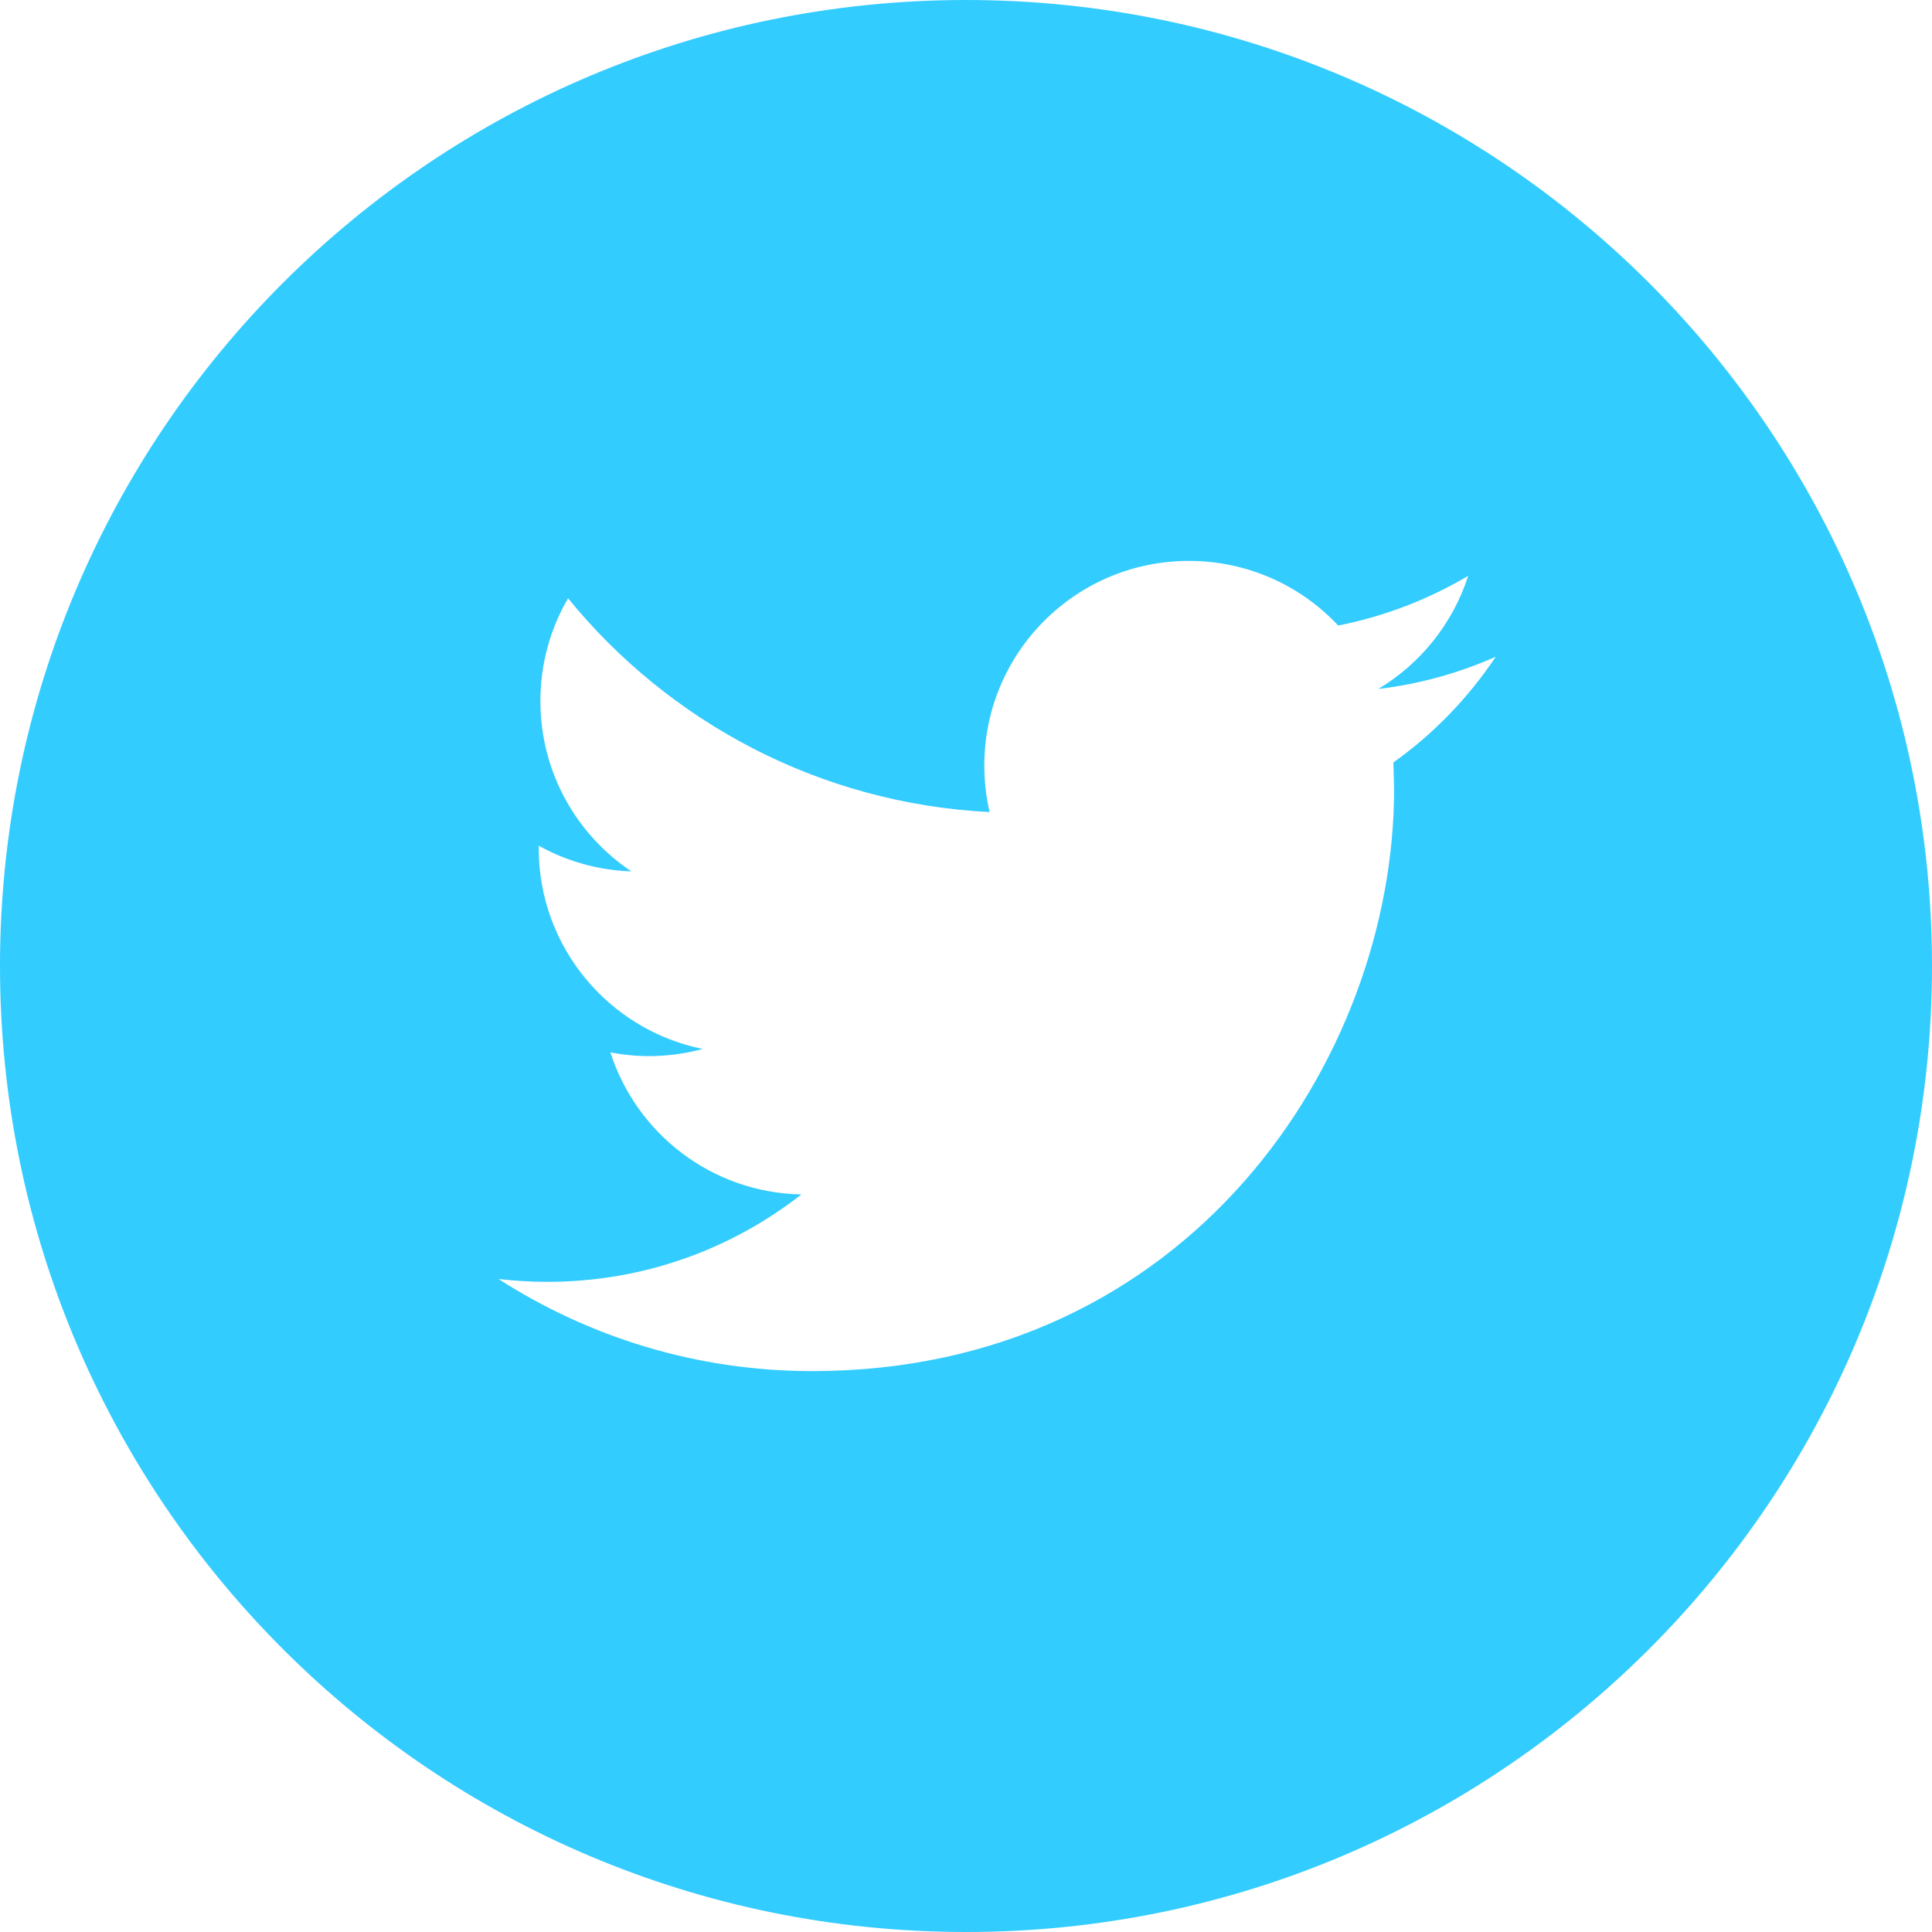 <?xml version="1.0" encoding="UTF-8"?>
<svg width="31px" height="31px" viewBox="0 0 31 31" version="1.1" xmlns="http://www.w3.org/2000/svg" xmlns:xlink="http://www.w3.org/1999/xlink">
    <!-- Generator: Sketch 50.2 (55047) - http://www.bohemiancoding.com/sketch -->
    <title>twitter</title>
    <desc>Created with Sketch.</desc>
    <defs></defs>
    <g id="Page-1" stroke="none" stroke-width="1" fill="none" fill-rule="evenodd">
        <g id="splice" transform="translate(-299, -2718)" fill="#33CCFF">
            <g id="footer" transform="translate(0, 2539)">
                <path d="M299,194.5 C299,185.94 305.938,179 314.5,179 C323.06,179 330,185.938 330,194.5 C330,203.06 323.062,210 314.5,210 C305.94,210 299,203.062 299,194.5 Z M323,189.538 C322.411,189.799 321.779,189.976 321.115,190.055 C321.793,189.649 322.312,189.005 322.558,188.24 C321.922,188.616 321.22,188.889 320.472,189.037 C319.874,188.398 319.022,188 318.077,188 C316.264,188 314.794,189.47 314.794,191.282 C314.794,191.539 314.823,191.79 314.879,192.03 C312.152,191.893 309.733,190.586 308.115,188.6 C307.832,189.084 307.671,189.648 307.671,190.25 C307.671,191.389 308.251,192.394 309.131,192.982 C308.593,192.964 308.087,192.816 307.644,192.57 L307.644,192.611 C307.644,194.201 308.776,195.529 310.276,195.831 C310.001,195.905 309.711,195.946 309.412,195.946 C309.2,195.946 308.995,195.925 308.794,195.885 C309.212,197.19 310.423,198.139 311.859,198.165 C310.736,199.045 309.321,199.568 307.783,199.568 C307.518,199.568 307.257,199.552 307,199.523 C308.453,200.456 310.177,201 312.031,201 C318.069,201 321.369,195.998 321.369,191.659 L321.358,191.234 C322.003,190.774 322.561,190.196 323,189.538 Z" id="twitter"></path>
            </g>
        </g>
    </g>
</svg>